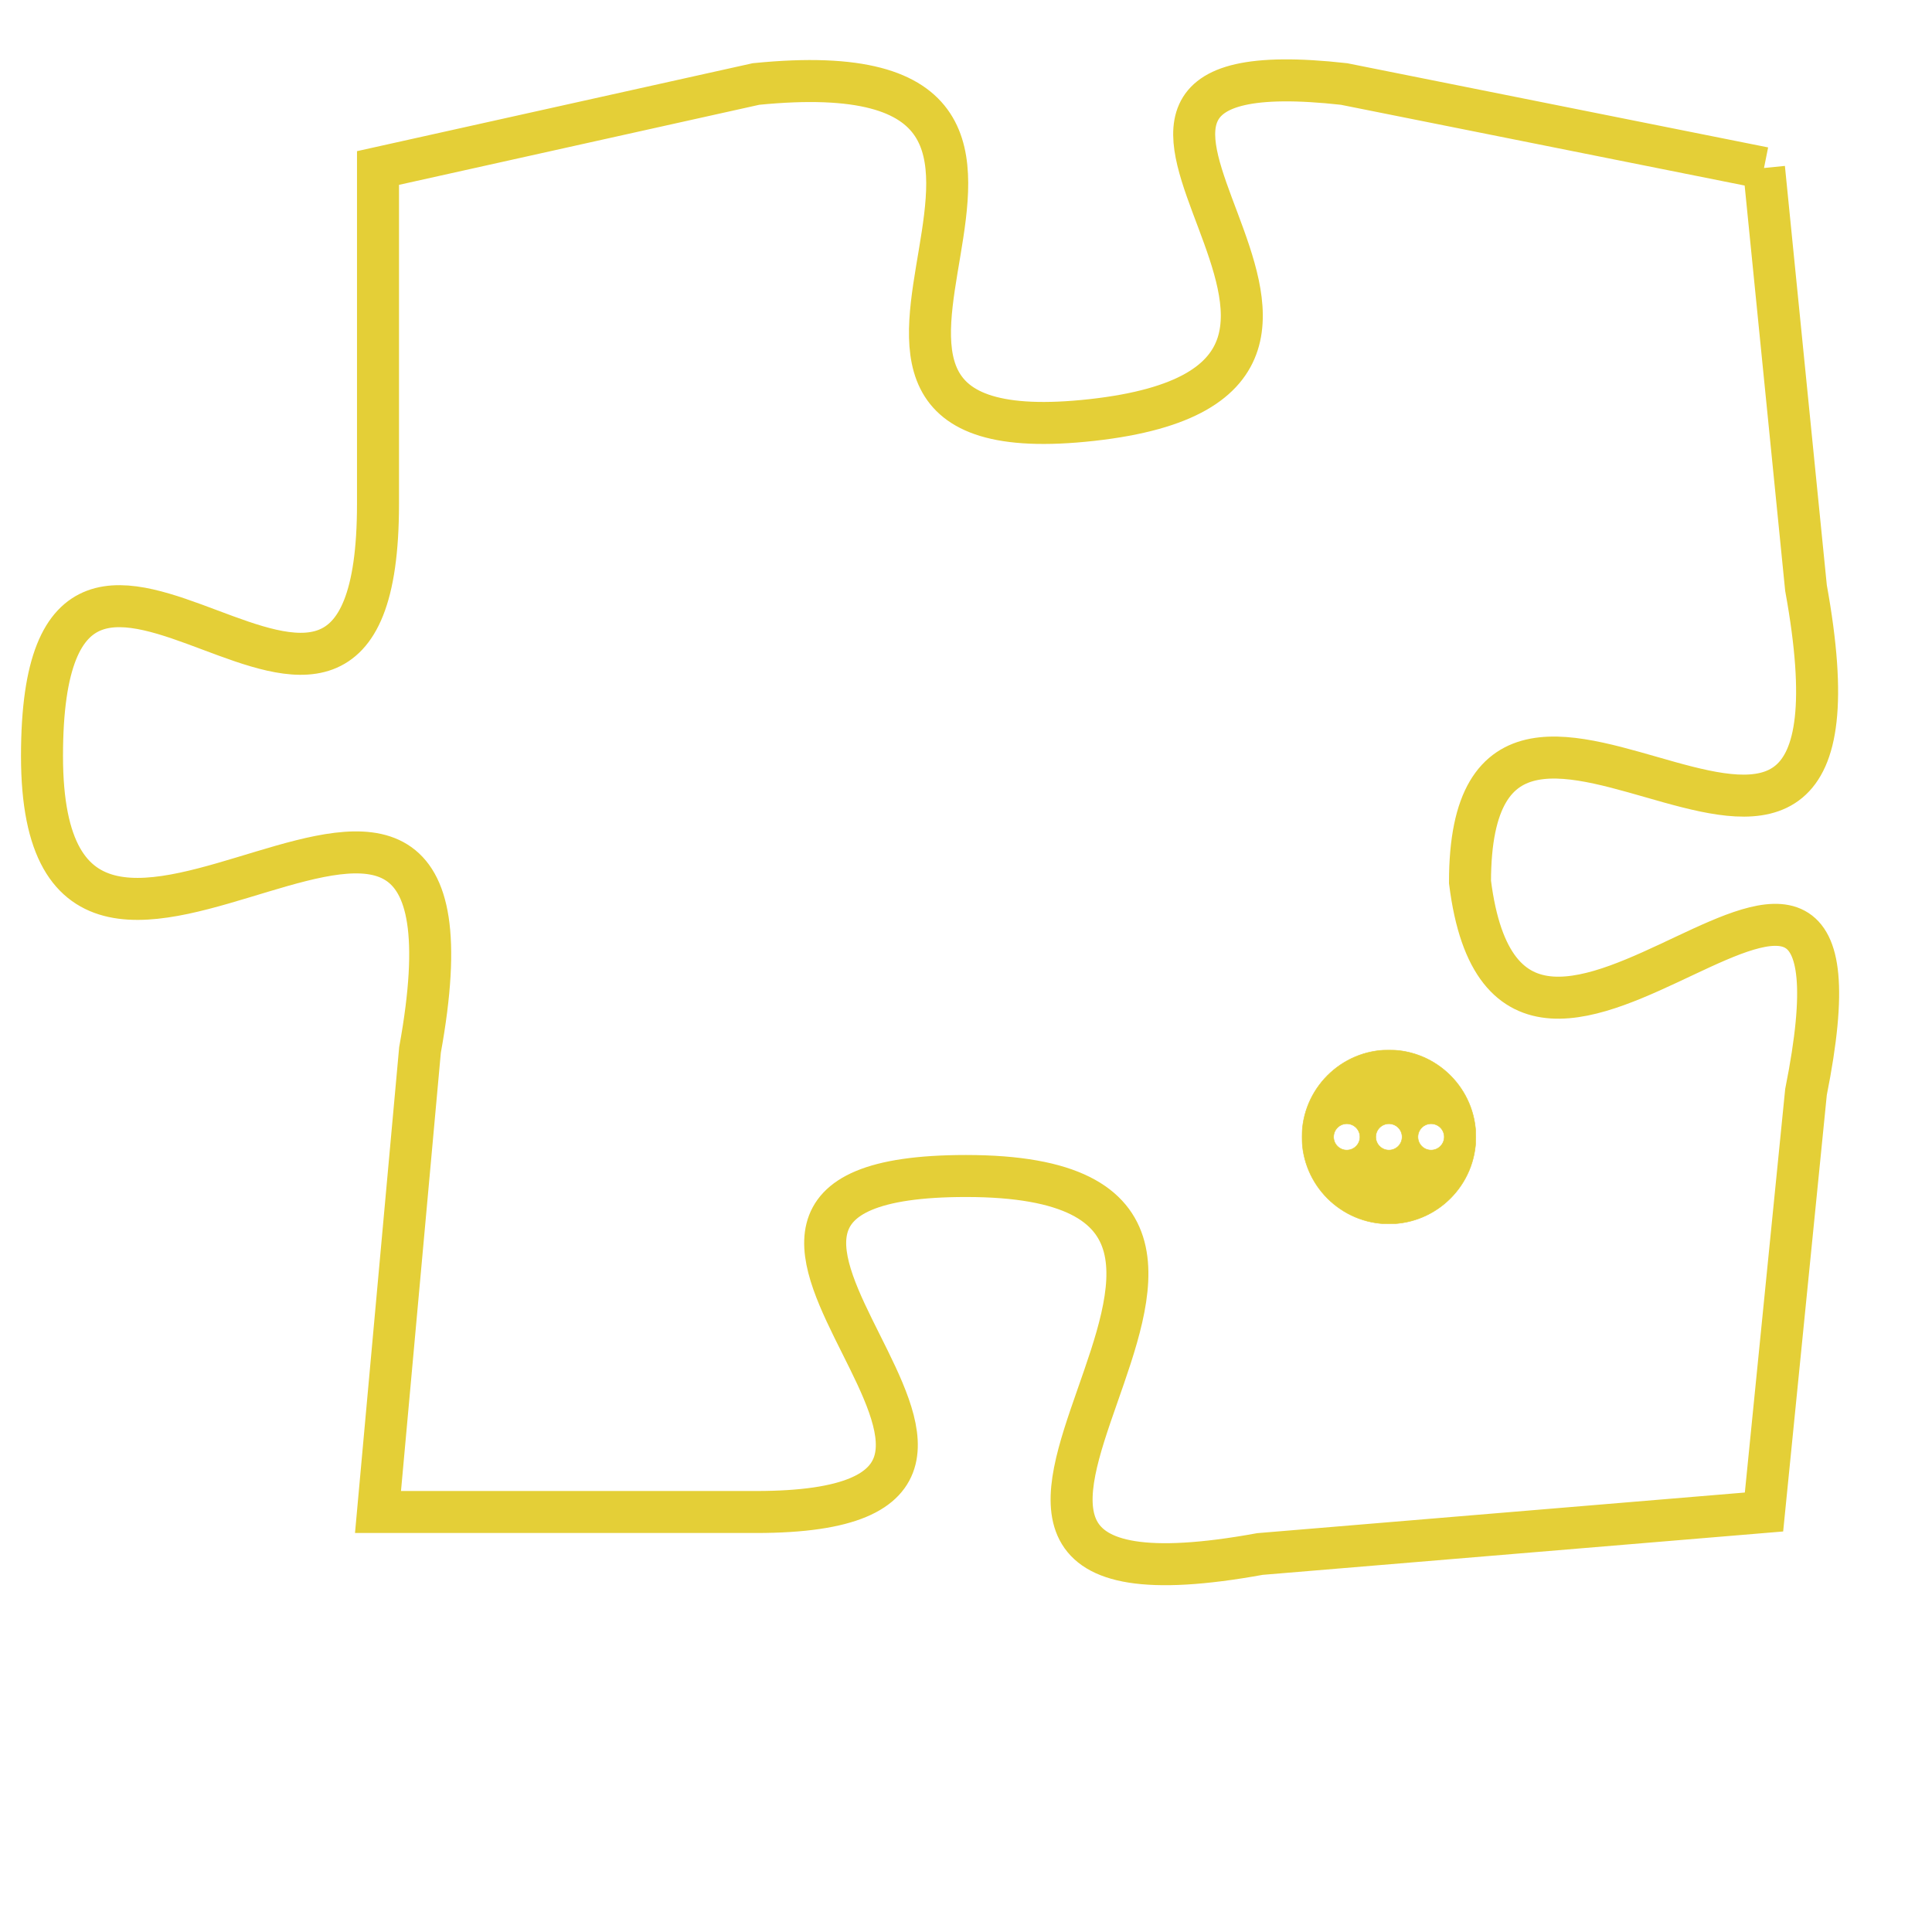 <svg version="1.1" xmlns="http://www.w3.org/2000/svg" xmlns:xlink="http://www.w3.org/1999/xlink" fill="transparent" x="0" y="0" width="350" height="350" preserveAspectRatio="xMinYMin slice"><style type="text/css">.links{fill:transparent;stroke: #E4CF37;}.links:hover{fill:#63D272; opacity:0.4;}</style><defs><g id="allt"><path id="t8734" d="M825,2144 L815,2142 C806,2141 818,2149 809,2150 C800,2151 811,2141 801,2142 L792,2144 792,2144 L792,2152 C792,2161 784,2149 784,2158 C784,2167 795,2154 793,2165 L792,2176 792,2176 L801,2176 C810,2176 797,2168 806,2168 C816,2168 802,2179 813,2177 L825,2176 825,2176 L826,2166 C828,2156 819,2169 818,2161 C818,2153 828,2165 826,2154 L825,2144"/></g><clipPath id="c" clipRule="evenodd" fill="transparent"><use href="#t8734"/></clipPath></defs><svg viewBox="783 2140 46 40" preserveAspectRatio="xMinYMin meet"><svg width="4380" height="2430"><g><image crossorigin="anonymous" x="0" y="0" href="https://nftpuzzle.license-token.com/assets/completepuzzle.svg" width="100%" height="100%" /><g class="links"><use href="#t8734"/></g></g></svg><svg x="814" y="2165" height="9%" width="9%" viewBox="0 0 330 330"><g><a xlink:href="https://nftpuzzle.license-token.com/" class="links"><title>See the most innovative NFT based token software licensing project</title><path fill="#E4CF37" id="more" d="M165,0C74.019,0,0,74.019,0,165s74.019,165,165,165s165-74.019,165-165S255.981,0,165,0z M85,190 c-13.785,0-25-11.215-25-25s11.215-25,25-25s25,11.215,25,25S98.785,190,85,190z M165,190c-13.785,0-25-11.215-25-25 s11.215-25,25-25s25,11.215,25,25S178.785,190,165,190z M245,190c-13.785,0-25-11.215-25-25s11.215-25,25-25 c13.785,0,25,11.215,25,25S258.785,190,245,190z"></path></a></g></svg></svg></svg>